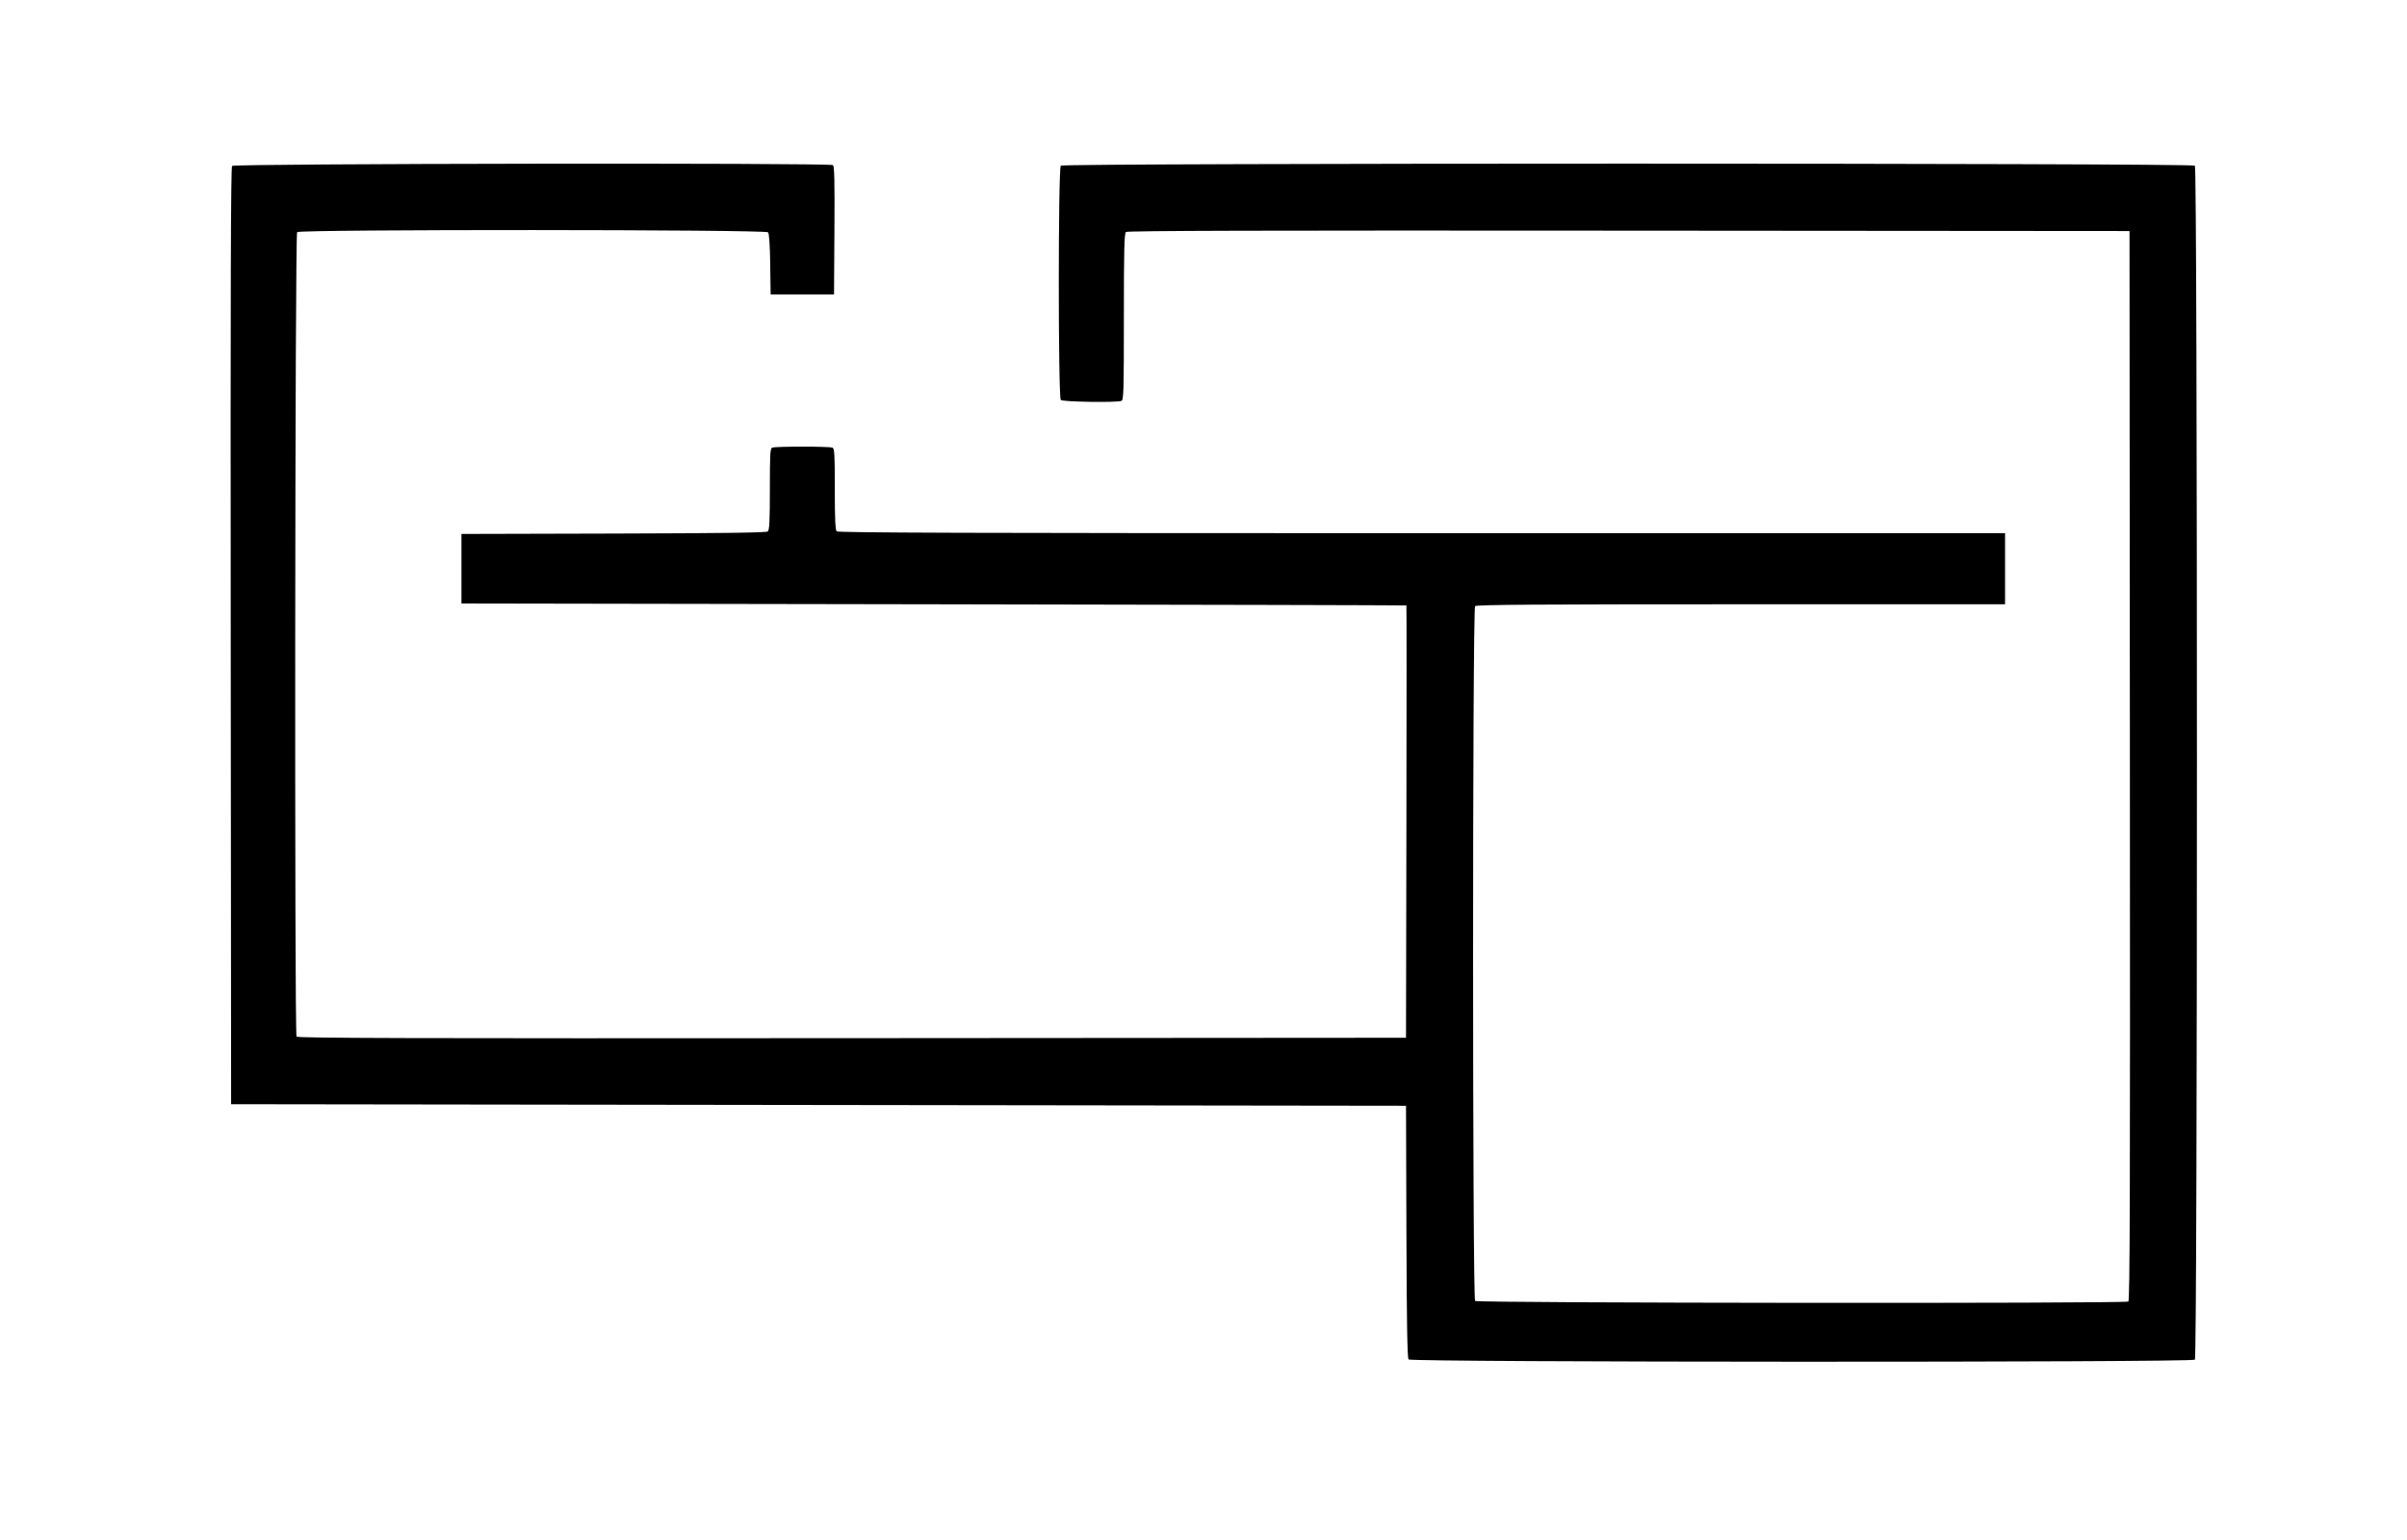     <svg xmlns="http://www.w3.org/2000/svg" viewBox="0, 0, 400, 256">
    <style>
      #svgg{
        color: black;
        background-color:white
      }
      @media (prefers-color-scheme: dark) {
        #svgg{
          background-color:transparent;
          color: white;
        }
      }
    </style>
      <g id="svgg">
        <path
          id="path1"
          d="M38.567 27.580 C 38.354 27.836,38.295 48.433,38.343 105.743 L 38.407 183.558 136.031 183.687 L 233.654 183.815 233.720 204.728 C 233.767 219.660,233.868 225.740,234.073 225.987 C 234.473 226.470,364.270 226.507,364.753 226.024 C 365.202 225.575,365.202 27.989,364.753 27.540 C 364.303 27.091,176.737 27.091,176.288 27.540 C 175.842 27.986,175.842 66.041,176.288 66.487 C 176.613 66.812,185.559 66.948,186.363 66.639 C 186.727 66.500,186.769 65.029,186.769 52.669 C 186.769 41.364,186.833 38.803,187.117 38.567 C 187.374 38.354,209.376 38.295,270.675 38.343 L 353.886 38.407 353.950 127.281 C 354.002 198.210,353.950 216.195,353.693 216.358 C 353.131 216.716,245.496 216.620,245.138 216.262 C 244.689 215.813,244.689 101.207,245.138 100.758 C 245.375 100.520,255.540 100.450,289.326 100.450 L 333.205 100.450 333.205 94.541 L 333.205 88.632 236.275 88.632 C 161.227 88.632,139.275 88.562,139.037 88.324 C 138.813 88.100,138.728 86.178,138.728 81.286 C 138.728 75.387,138.678 74.538,138.322 74.401 C 138.098 74.316,135.854 74.245,133.333 74.245 C 130.813 74.245,128.568 74.316,128.345 74.401 C 127.988 74.538,127.938 75.389,127.938 81.306 C 127.938 86.650,127.866 88.115,127.592 88.342 C 127.344 88.549,120.127 88.648,101.966 88.695 L 76.686 88.760 76.686 94.541 L 76.686 100.321 155.170 100.451 C 198.337 100.522,233.684 100.609,233.720 100.643 C 233.755 100.678,233.755 116.863,233.720 136.609 L 233.654 172.511 141.570 172.576 C 68.071 172.627,49.444 172.576,49.281 172.319 C 48.923 171.756,49.019 38.945,49.377 38.587 C 49.854 38.110,127.248 38.142,127.644 38.619 C 127.823 38.834,127.953 40.799,127.997 43.950 L 128.067 48.940 133.333 48.940 L 138.600 48.940 138.667 38.296 C 138.720 29.951,138.664 27.607,138.410 27.445 C 137.790 27.052,38.894 27.185,38.567 27.580 "
          stroke="none"
          fill="currentColor"
          fill-rule="evenodd"
        ></path>
      </g>
    </svg>